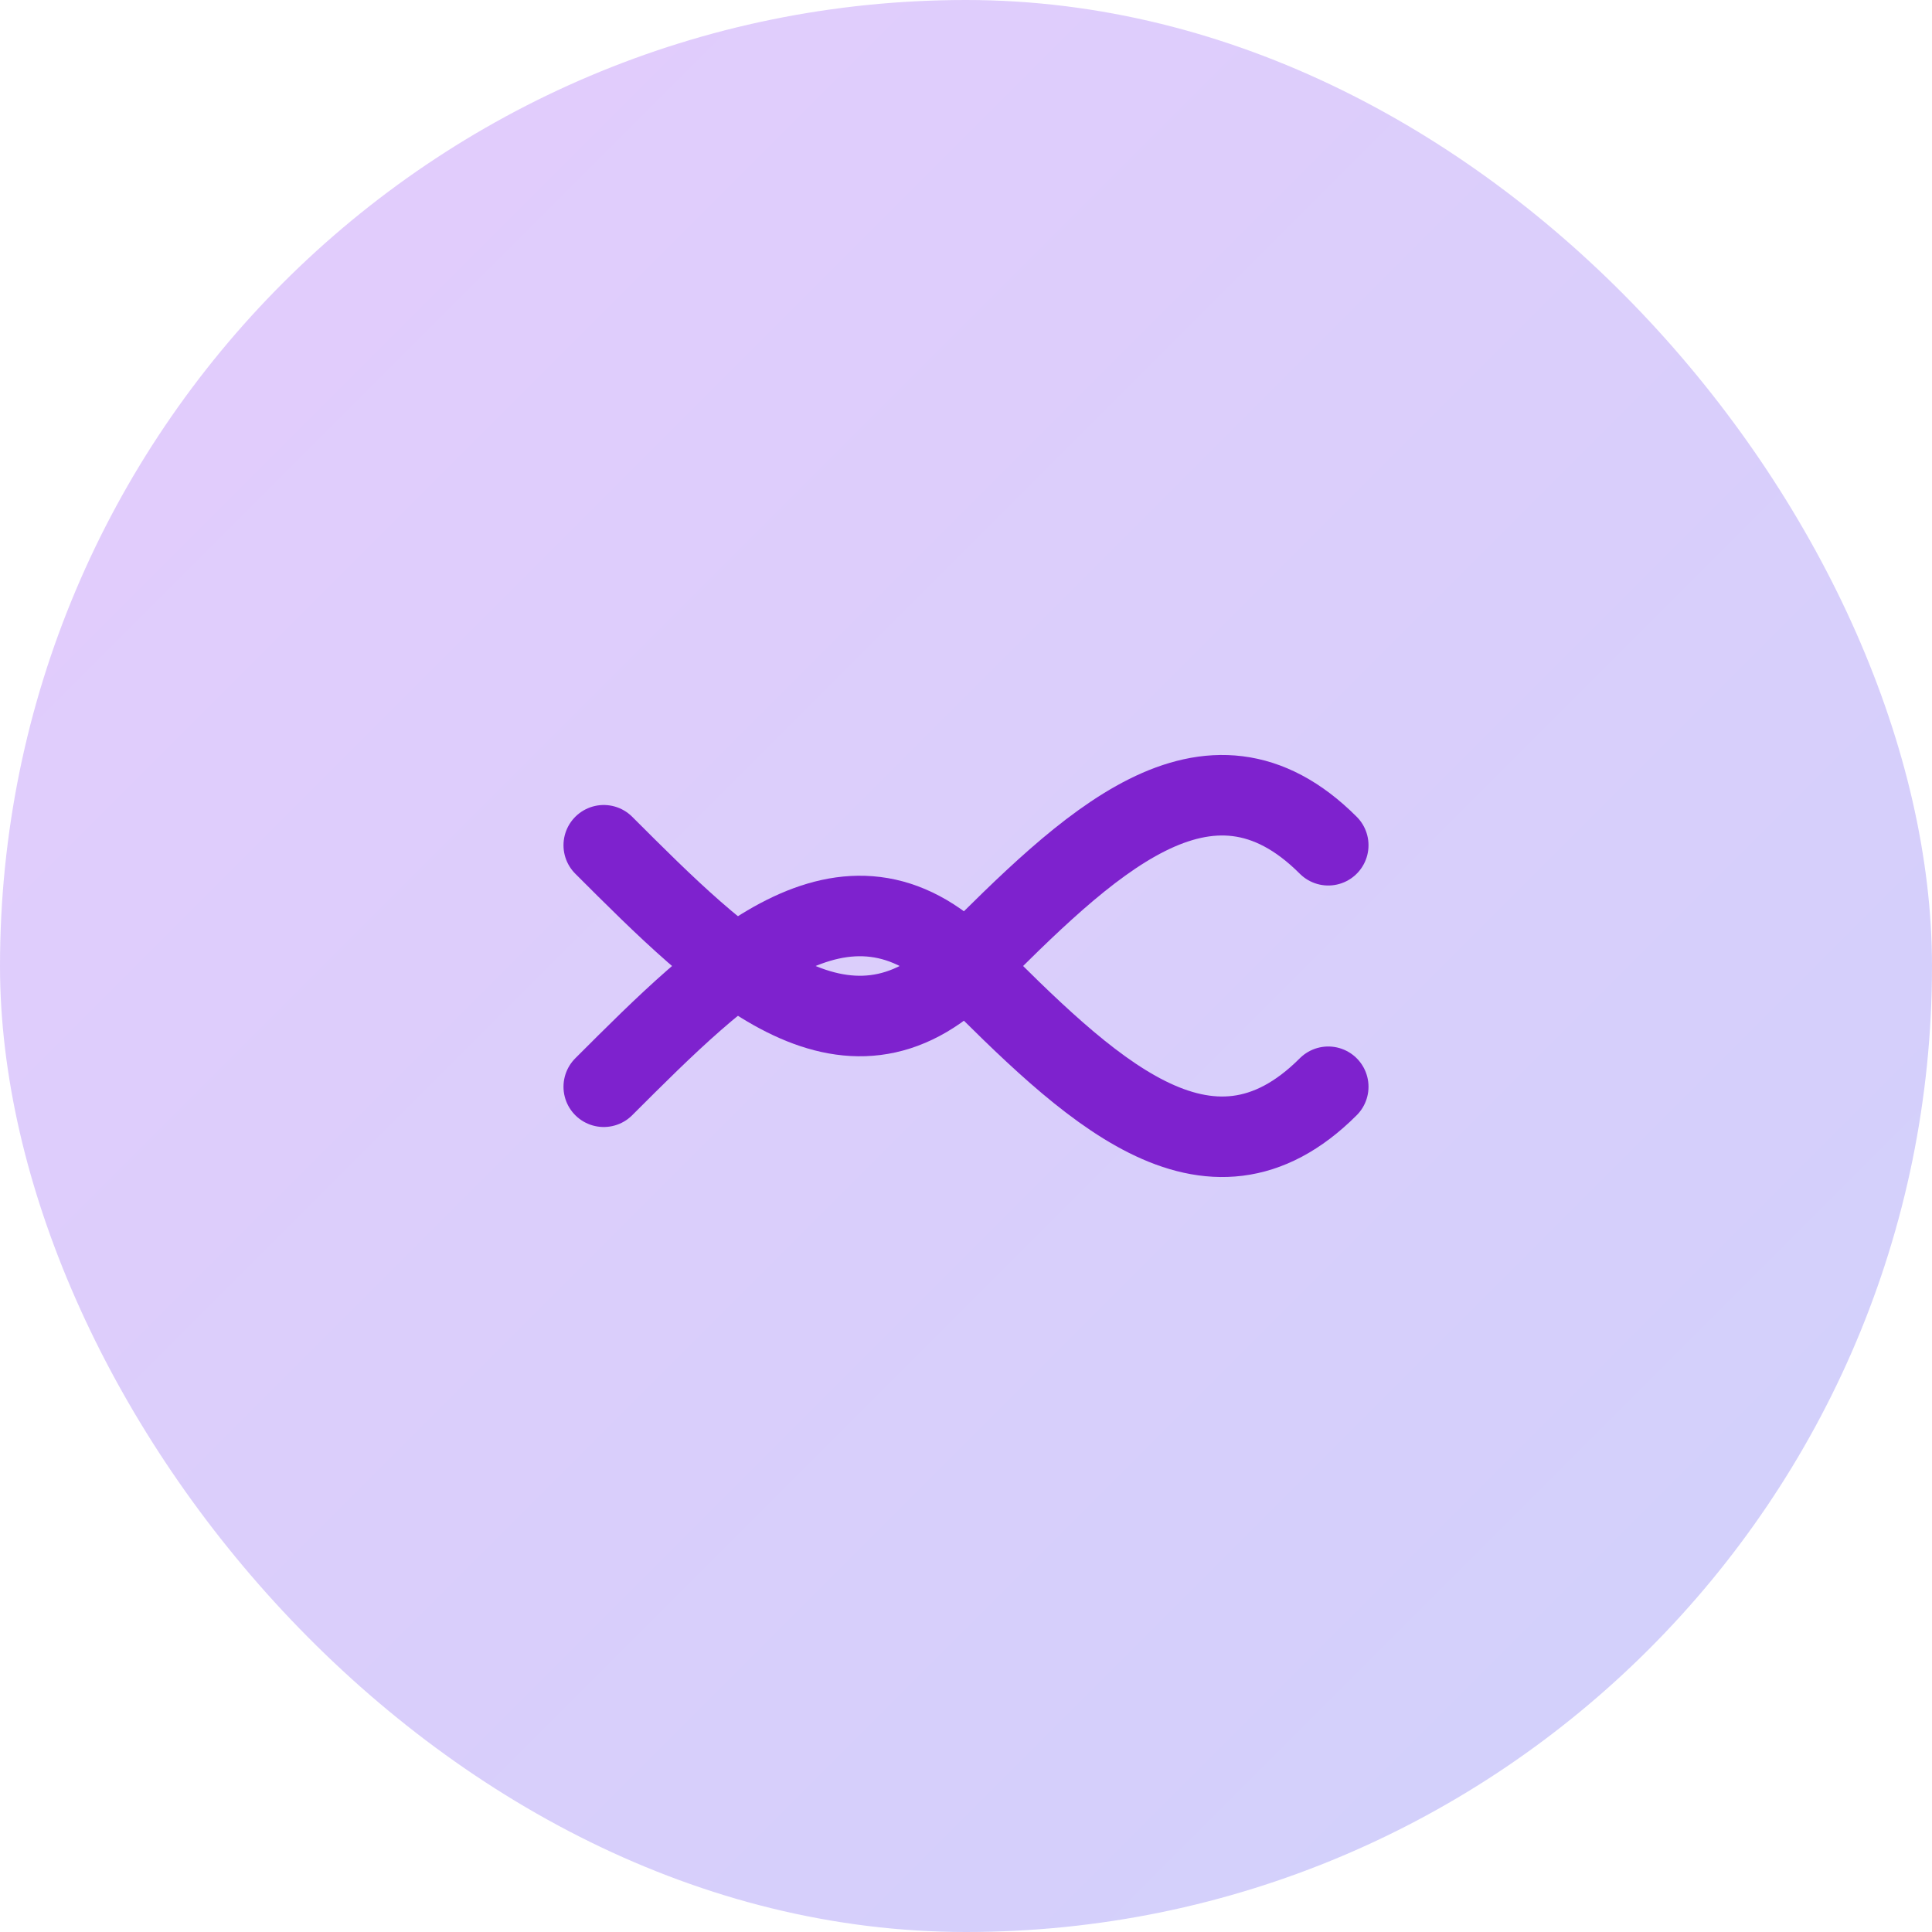 <svg width="64" height="64" viewBox="0 0 64 64" fill="none" xmlns="http://www.w3.org/2000/svg">
<rect width="64" height="64" rx="32" fill="url(#paint0_linear_564_3249)"/>
<path stroke="#7E22CE" stroke-width="2.667" stroke-linecap="round" stroke-linejoin="round" d="M20 36C24 32 28 28 32 32C36 36 40 40 44 36"/>
<path stroke="#7E22CE" stroke-width="2.667" stroke-linecap="round" stroke-linejoin="round" d="M20 28C24 32 28 36 32 32C36 28 40 24 44 28"/>
<defs>
<linearGradient id="paint0_linear_564_3249" x1="0" y1="0" x2="64" y2="64" gradientUnits="userSpaceOnUse">
<stop stop-color="#A855F7" stop-opacity="0.3"/>
<stop offset="1" stop-color="#6366F1" stop-opacity="0.3"/>
</linearGradient>
</defs>
</svg>